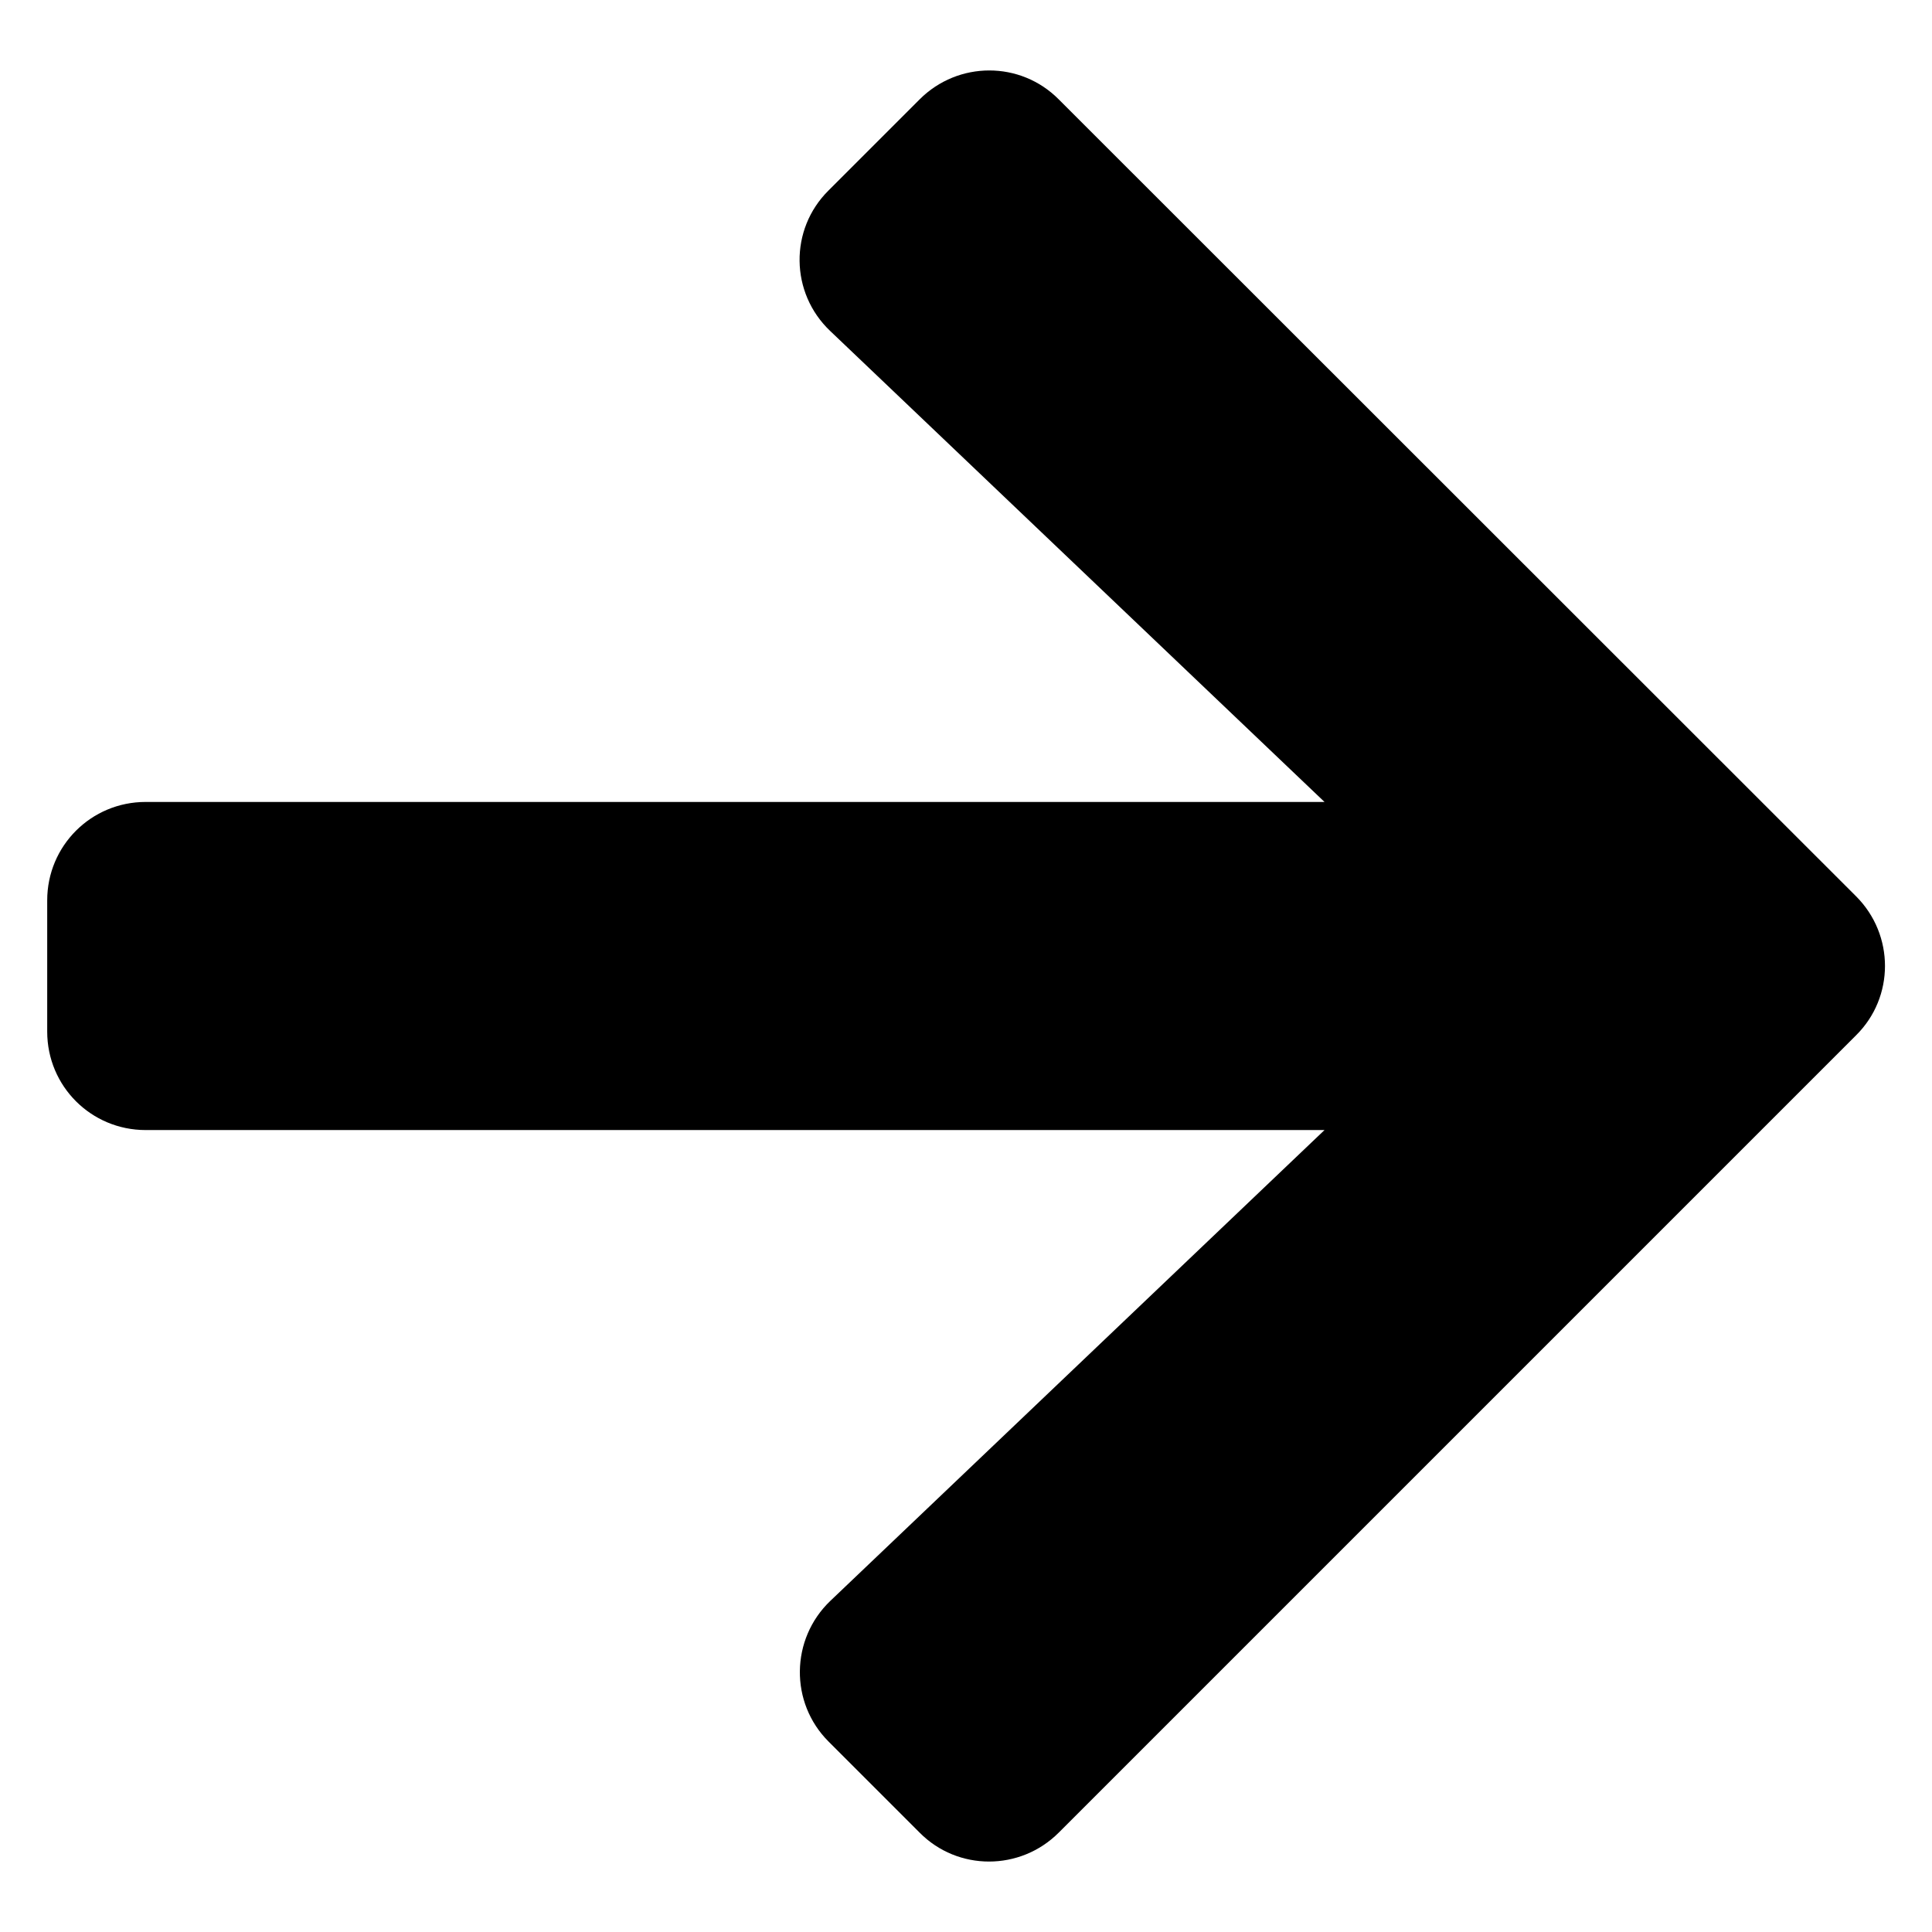 <svg width="23" height="23" viewBox="0 0 23 23" fill="none" xmlns="http://www.w3.org/2000/svg">
<path d="M9.864 2.267L10.948 1.183C11.407 0.724 12.149 0.724 12.604 1.183L22.096 10.67C22.555 11.129 22.555 11.871 22.096 12.325L12.604 21.817C12.145 22.276 11.402 22.276 10.948 21.817L9.864 20.733C9.4 20.27 9.41 19.513 9.884 19.059L15.768 13.453L1.734 13.453C1.085 13.453 0.562 12.931 0.562 12.281V10.719C0.562 10.069 1.085 9.547 1.734 9.547L15.768 9.547L9.884 3.941C9.405 3.487 9.396 2.73 9.864 2.267Z" fill="black"/>
</svg>
